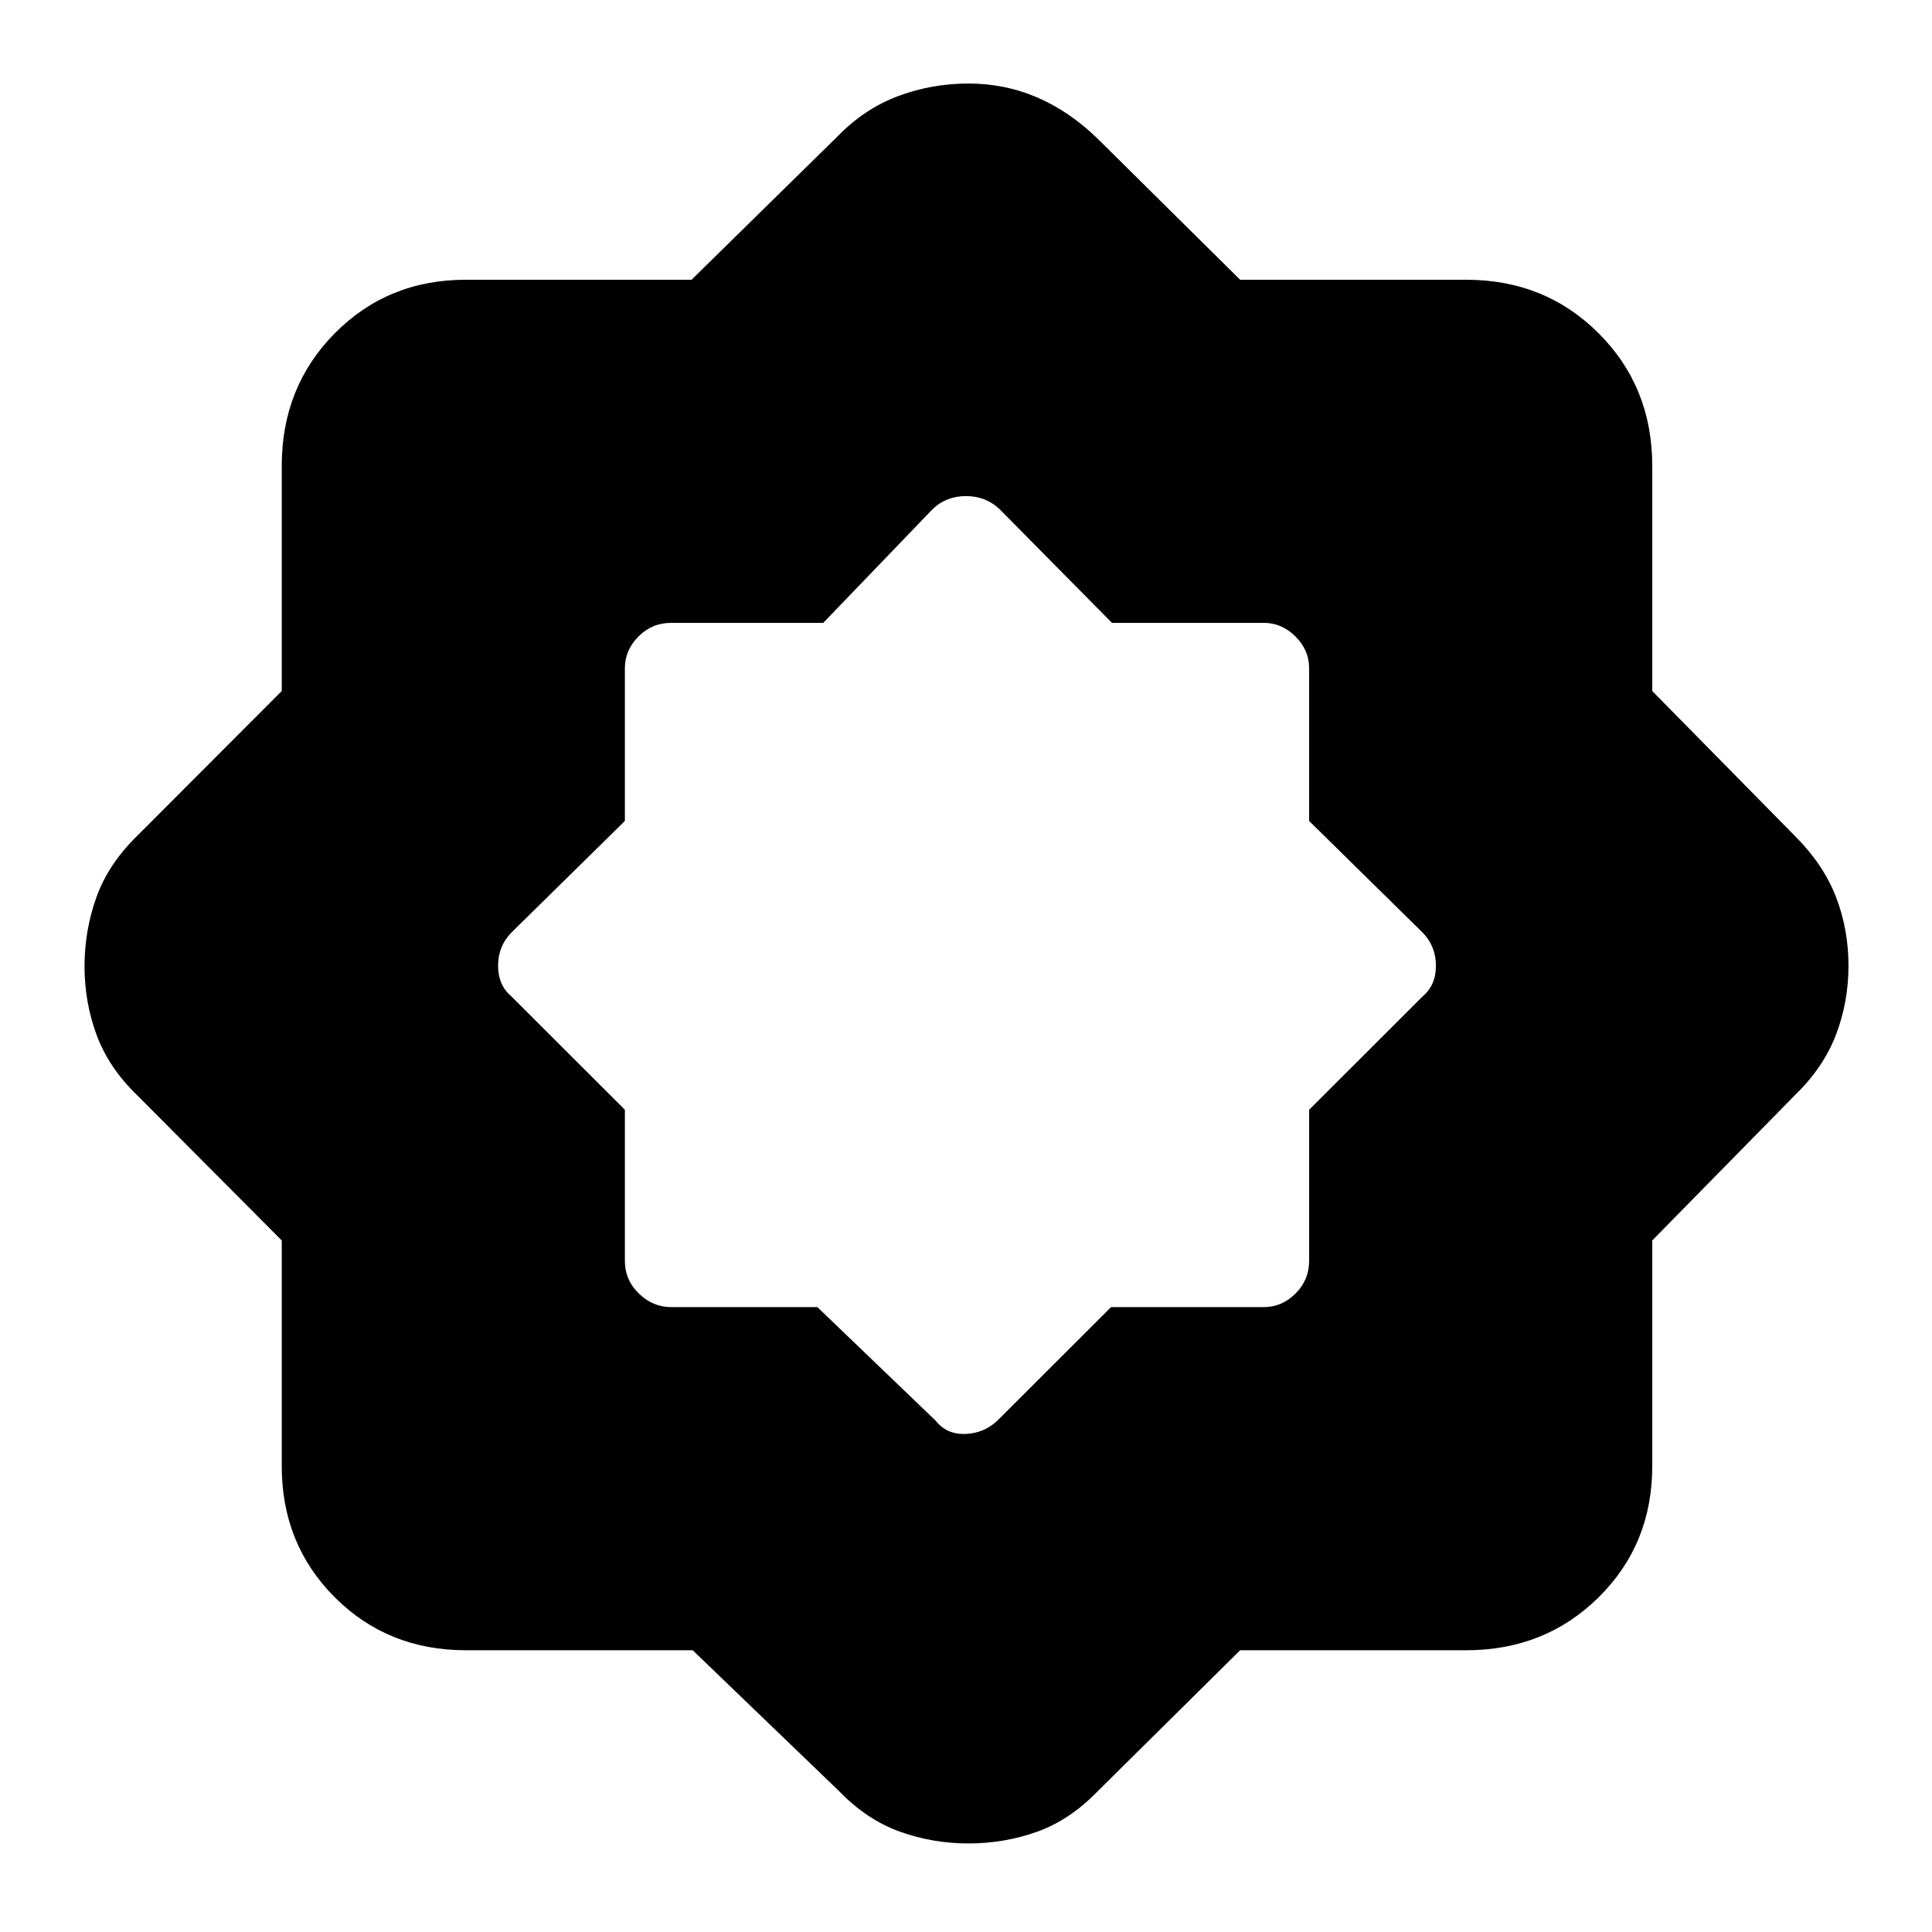 <svg xmlns="http://www.w3.org/2000/svg" height="48" viewBox="0 -960 960 960" width="48"><path d="M406.15-310.5 465-254q5.5 7 15.14 6.5 9.63-.5 16.36-7.5l55.57-55.5H628q8.95 0 15.72-6.74 6.78-6.74 6.78-16.26v-75.08L707-465q6.5-5.5 6.5-15.14 0-9.63-6.5-16.36l-56.5-55.57V-628q0-8.95-6.78-15.72-6.77-6.78-15.72-6.78h-75.46l-55.66-56.3q-6.91-6.7-16.9-6.7-9.98 0-16.77 6.7l-54.14 56.3H333.5q-9.52 0-16.26 6.78-6.74 6.77-6.74 15.72v75.93L254-496.5q-6.5 6.73-6.5 16.36 0 9.64 6.5 15.14l56.5 56.42v75.08q0 9.52 6.95 16.26 6.95 6.74 16.05 6.74h72.65ZM344.2-140H231.5q-38.83 0-65.17-26.33Q140-192.67 140-231.5v-112.13l-72-72.31q-14-13.56-20-29.81t-6-34.06q0-17.8 5.88-34.28Q53.76-530.56 68-544.5l72-72.13V-728.5q0-39.24 26.33-65.87Q192.67-821 231.5-821h112.13l72.31-71q13.56-14 30.34-20.25 16.77-6.25 34.94-6.25 18.17 0 34.25 6.95 16.07 6.94 30.03 20.55l70.71 70H728.5q39.24 0 65.87 26.63Q821-767.74 821-728.5v111.87l71 72.13q14 14 20.25 30.09t6.25 34.25q0 18.16-6.25 34.41Q906-429.5 892-415.94l-71 72.31v112.13q0 38.83-26.63 65.17Q767.74-140 728.5-140H616.21L545.5-70q-13.89 14.37-30.17 20.18Q499.04-44 481.2-44q-17.82 0-34.23-5.93-16.4-5.94-30.03-20.07l-72.74-70Z"/></svg>